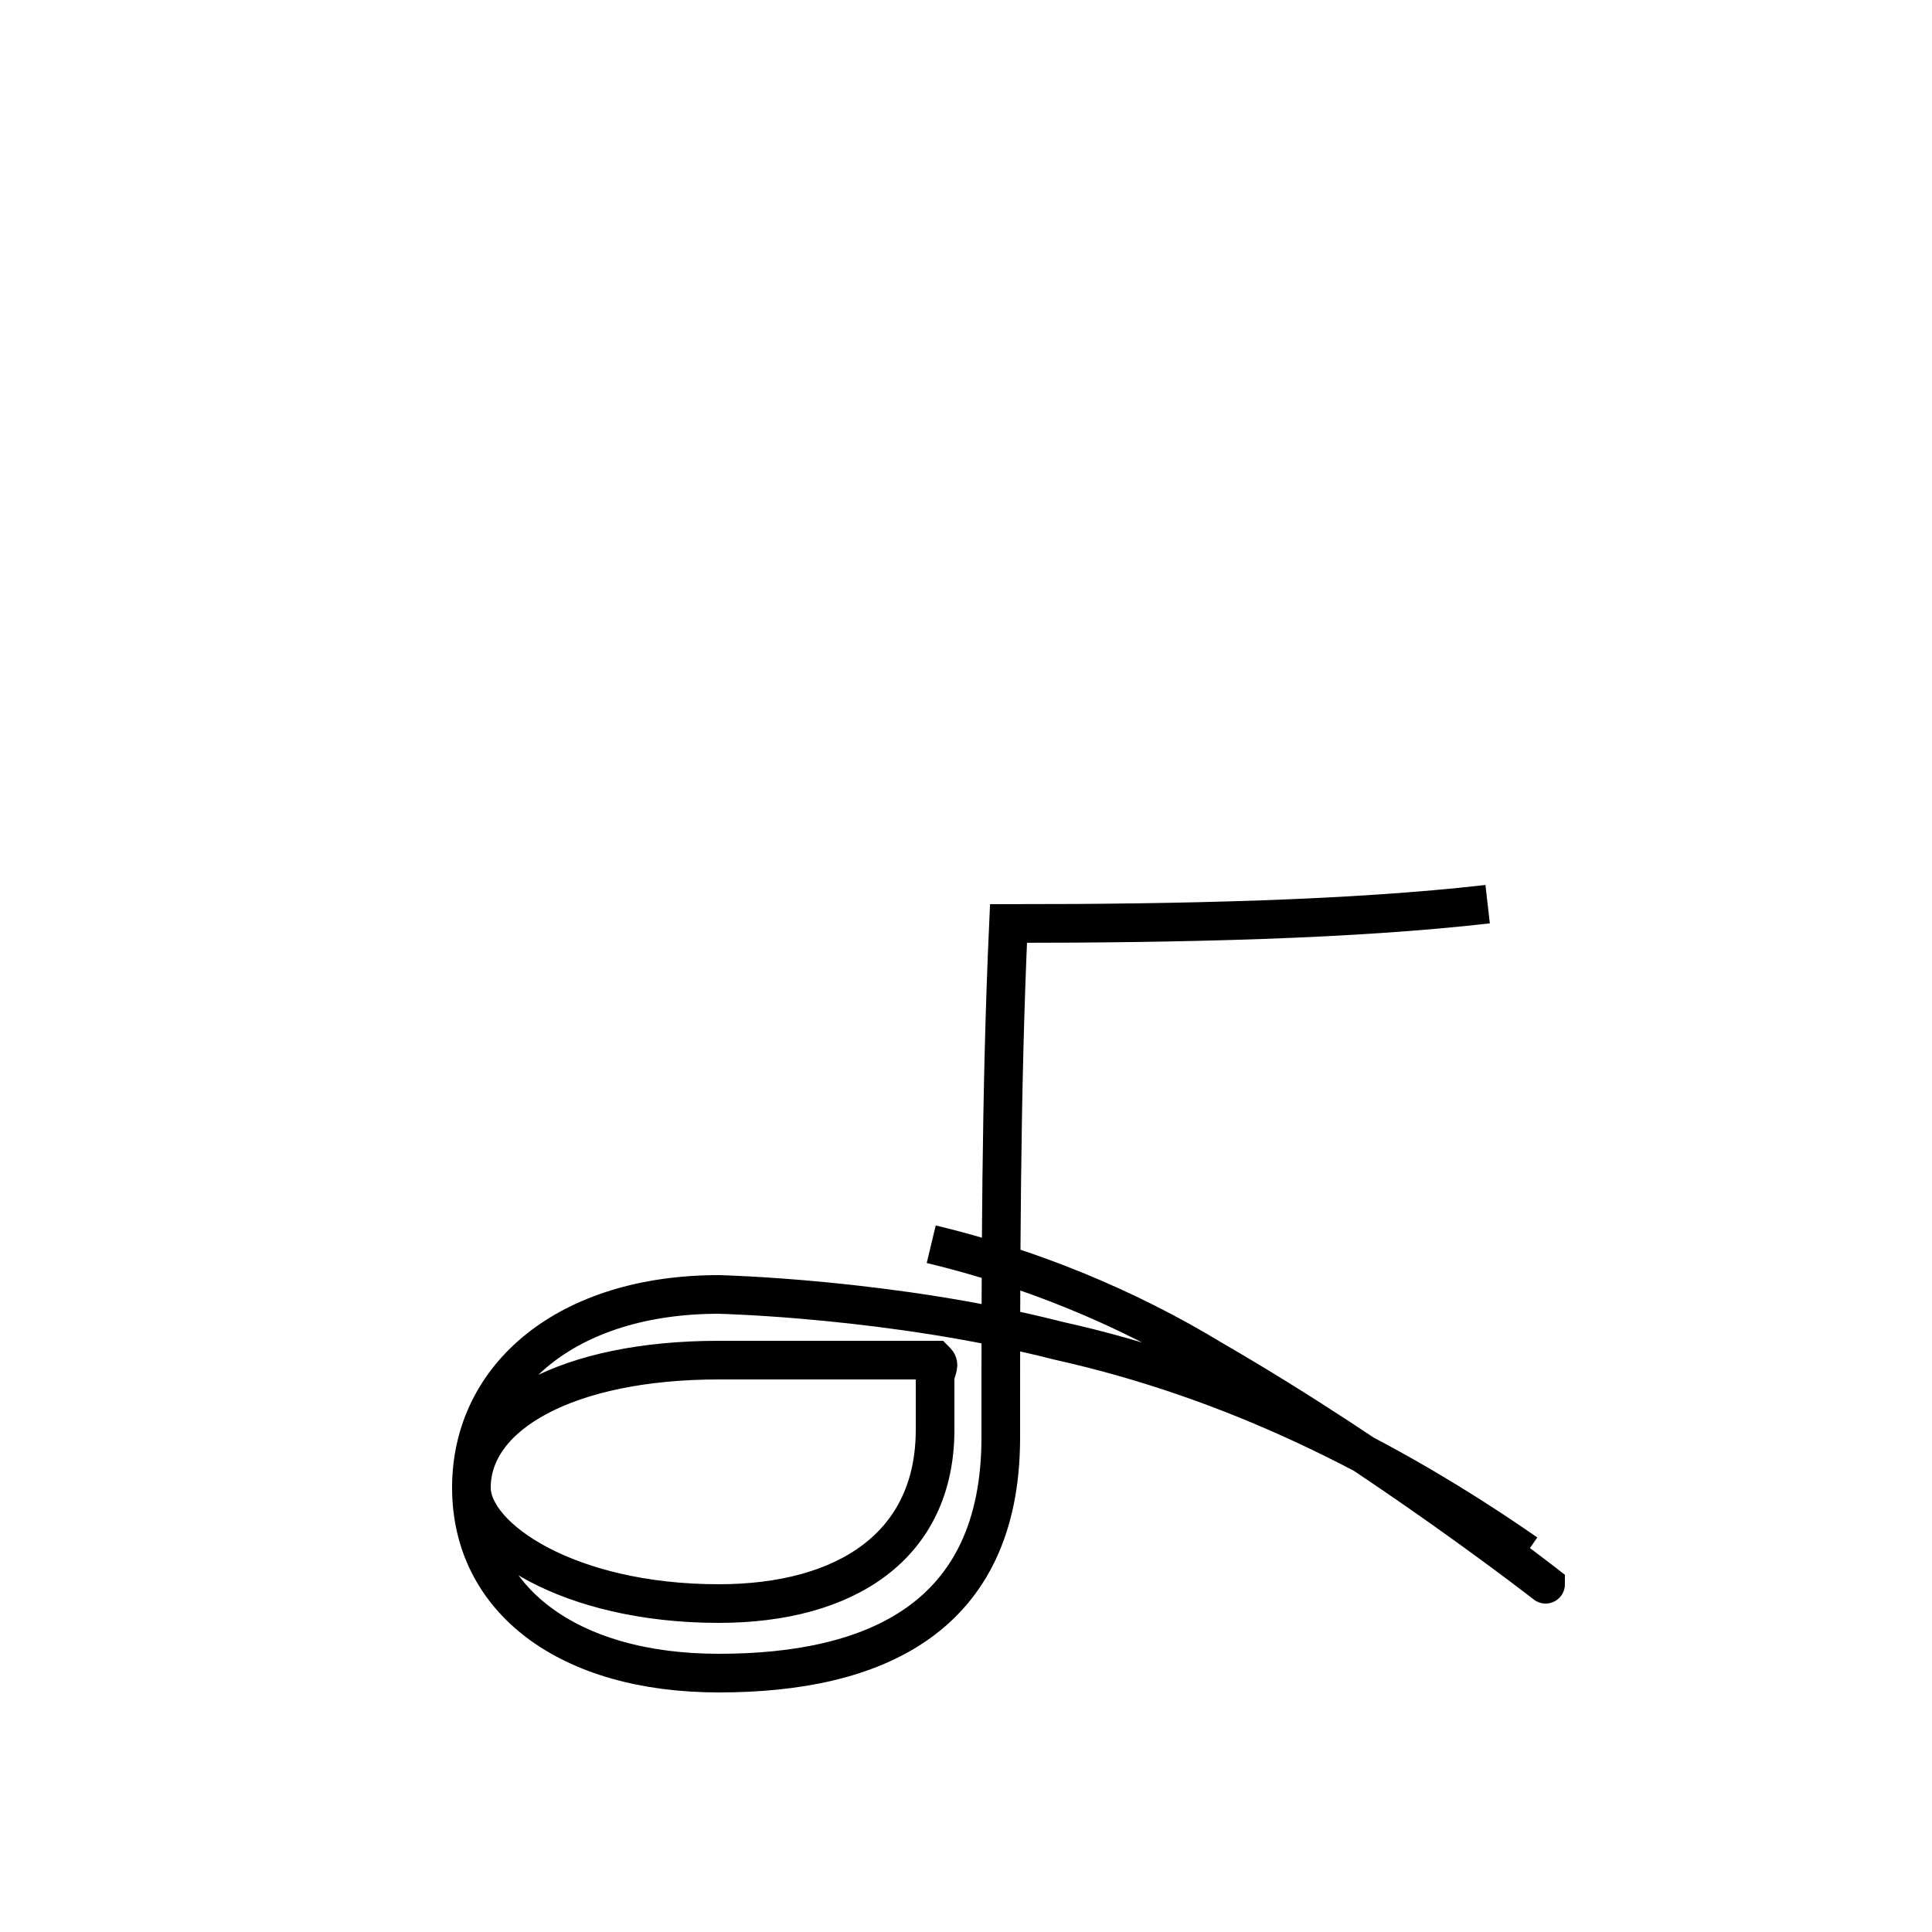 <?xml version='1.0' encoding='utf8'?>
<svg viewBox="0.0 -6.0 50.0 50.0" version="1.1" xmlns="http://www.w3.org/2000/svg">
<rect x="0.0" y="-6.0" width="50.0" height="50.0" fill="#808080" stroke="none"/>
<rect x="-1000" y="-1000" width="2000" height="2000" stroke="white" fill="white"/>
<g style="fill:white;stroke:#000000;  stroke-width:1">
<path d="M 39.5 -3.8 C 35.9 -6.3 31.9 -8.3 27.4 -9.3 C 23.1 -10.4 18.6 -10.5 18.6 -10.5 C 14.7 -10.5 12.2 -8.4 12.2 -5.5 C 12.2 -2.6 14.7 -0.7 18.6 -0.7 C 22.6 -0.7 25.9 -2.1 25.9 -6.8 C 25.9 -11.2 25.9 -15.7 26.1 -20.1 C 30.6 -20.1 35.0 -20.2 38.5 -20.6 M 24.2 -7.0 C 24.2 -4.0 21.9 -2.5 18.6 -2.5 C 14.7 -2.5 12.2 -4.2 12.2 -5.5 C 12.2 -7.4 14.7 -8.8 18.6 -8.8 C 22.4 -8.8 24.2 -8.8 24.2 -8.8 C 24.3 -8.7 24.3 -8.7 24.2 -8.4 C 24.2 -8.0 24.2 -7.5 24.2 -7.0 Z M 24.1 -11.8 C 26.6 -11.2 29.1 -10.2 31.4 -8.8 C 35.9 -6.2 40.0 -3.0 40.0 -3.0 M 24.1 -11.8 C 26.6 -11.2 29.1 -10.2 31.4 -8.8 C 35.9 -6.2 40.0 -3.0 40.0 -3.0 C 40.0 -2.9 40.0 -2.9 40.0 -3.0 C 40.0 -3.0 40.0 -3.0 40.0 -3.0 C 40.0 -3.0 40.0 -3.0 40.0 -3.0 C 40.0 -3.0 40.0 -3.0 40.0 -3.0 C 40.0 -3.0 40.0 -3.0 40.0 -3.0 C 40.0 -3.0 40.0 -3.0 40.0 -3.0 C 40.0 -3.0 40.0 -3.0 40.0 -3.0 C 40.0 -3.0 40.0 -3.0 40.0 -3.0 C 40.0 -3.0 40.0 -3.0 40.0 -3.0 C 40.0 -3.0 40.0 -3.0 40.0 -3.0 C 40.0 -3.0 40.0 -3.0 40.0 -3.0 C 40.0 -3.0 40.0 -3.0 40.0 -3.0 C 40.0 -3.0 40.0 -3.0 40.0 -3.0 C 40.0 -3.0 40.0 -3.0 40.0 -3.0 C 40.0 -3.0 40.0 -3.0 40.0 -3.0 C 40.0 -3.0 40.0 -3.0 40.0 -3.0 C 40.0 -3.0 40.0 -3.0 40.0 -3.0 C 40.0 -3.0 40.0 -3.0 40.0 -3.0 C 40.0 -3.0 40.0 -3.0 40.0 -3.0 C 40.0 -3.0 40.0 -3.0 40.0 -3.0 C 40.0 -3.0 40.0 -3.0 40.0 -3.0 C 40.0 -3.0 40.0 -3.0 40.0 -3.0 C 40.0 -3.0 40.0 -3.0 40.0 -3.0 C 40.0 -3.0 40.0 -3.0 40.0 -3.0 C 40.0 -3.0 40.0 -3.0 40.0 -3.0 C 40.0 -3.0 40.0 -3.0 40.0 -3.0 C 40.0 -3.0 40.0 -3.0 40.0 -3.0 C 40.0 -3.0 40.0 -3.0 40.0 -3.0 C 40.0 -3.0 40.0 -3.0 40.0 -3.0 C 40.0 -3.0 40.0 -3.0 40.0 -3.0 C 40.0 -3.0 40.0 -3.0 40.0 -3.0 C 40.0 -3.0 40.0 -3.0 40.0 -3.0 C 40.0 -3.0 40.0 -3.0 40.0 -3.0 C 40.0 -3.0 40.0 -3.0 40.0 -3.0 C 40.0 -3.0 40.0 -3.0 40.0 -3.0 C 40.0 -3.0 40.0 -3.0 40.0 -3.0 C 40.0 -3.0 40.0 -3.0 40.0 -3.0 C 40.0 -3.0 40.0 -3.0 40.0 -3.0 C 40.0 -3.0 40.0 -3.0 40.0 -3.0 C 40.0 -3.0 40.0 -3.0 40.0 -3.0 C 40.0 -3.0 40.0 -3.0 40.0 -3.0 C 40.0 -3.0 40.0 -3.0 40.0 -3.0 C 40.0 -3.0 40.0 -3.0 40.0 -3.0 C 40.0 -3.0 40.0 -3.0 40.0 -3.0 C 40.0 -3.0 40.0 -3.0 40.0 -3.0 C 40.0 -3.0 40.0 -3.0 40.0 -3.0 C 40.0 -3.0 40.0 -3.0 40.0 -3.0 C 40.0 -3.0 40.0 -3.0 40.0 -3.0 C 40.0 -3.0 40.0 -3.0 40.0 -3.0 C 40.0 -3.0 40.0 -3.0 40.0 -3.0 C 40.0 -3.0 40.0 -3.0 40.0 -3.0 C 40.0 -3.0 40.0 -3.0 40.0 -3.0 C 40.0 -3.0 40.0 -3.0 40.0 -3.0 C 40.0 -3.0 40.0 -3.0 40.0 -3.0 C 40.0 -3.0 40.0 -3.0 40.0 -3.0 C 40.0 -3.0 40.0 -3.0 40.0 -3.0 C 40.0 -3.0 40.0 -3.0 40.0 -3.0 C 40.0 -3.0 40.0 -3.0 40.0 -3.0 C 40.0 -3.0 40.0 -3.0 40.0 -3.0 C 40.0 -3.0 40.0 -3.0 40.0 -3.0 C 40.0 -3.0 40.0 -3.0 40.0 -3.0 C 40.0 -3.0 40.0 -3.0 40.0 -3.0 C 40.0 -3.0 40.0 -3.0 40.0 -3.0 C 40.0 -3.0 40.0 -3.0 40.0 -3.0 C 40.0 -3.0 40.0 -3.0 40.0 -3.0 C 40.0 -3.0 40.0 -3.0 40.0 -3.0 C 40.0 -3.0 40.0 -3.0 40.0 -3.0 C 40.0 -3.0 40.0 -3.0 40.0 -3.0 C 40.0 -3.0 40.0 -3.0 40.0 -3.0 C 40.0 -3.0 40.0 -3.0 40.0 -3.0 C 40.0 -3.0 40.0 -3.0 40.0 -3.0 C 40.0 -3.0 40.0 -3.0 40.0 -3.0 C 40.0 -3.0 40.0 -3.0 40.0 -3.0 C 40.0 -3.0 40.0 -3.0 40.0 -3.0 C 40.0 -3.0 40.0 -3.0 40.0 -3.0 C 40.0 -3.0 40.0 -3.0 40.0 -3.0 C 40.0 -3.0 40.0 -3.0 40.0 -3.0 C 40.0 -3.0 40.0 -3.0 40.0 -3.0 C 40.0 -3.0 40.0 -3.0 40.0 -3.0 C 40.0 -3.0 40.0 -3.0 40.0 -3.0 C 40.0 -3.0 40.0 -3.0 40.0 -3.0 C 40.0 -3.0 40.0 -3.0 40.0 -3.0 C 40.0 -3.0 40.0 -3.0 40.0 -3.0 C 40.0 -3.0 40.0 -3.0 40.0 -3.0 C 40.0 -3.0 40.0 -3.0 40.0 -3.0 C 40.0 -3.0 40.0 -3.0 40.0 -3.0 C 40.0 -3.0 40.0 -3.0 40.0 -3.0 C 40.0 -3.0 40.0 -3.0 40.0 -3.0 C 40.0 -3.0 40.0 -3.0 40.0 -3.0 C 40.0 -3.0 40.0 -3.0 40.0 -3.0 C 40.0 -3.0 40.0 -3.0 40.0 -3.0 C 40.0 -3.0 40.0 -3.0 40.0 -3.0 C 40.0 -3.0 40.0 -3.0 40.0 -3.0 C 40.0 -3.0 40.0 -3.0 40.0 -3.0 C 40.0 -3.0 40.0 -3.0 40.0 -3.0 C 40.0 -3.0 40.0 -3.0 40.0 -3.0 C 40.0 -3.0 40.0 -3.0 40.0 -3.0 C 40.0 -3.0 40.0 -3.0 40.0 -3.0 C 40.0 -3.0 40.0 -3.0 40.0 -3.0 C 40.0 -3.0 40.0 -3.0 40.0 -3.0 C 40.0 -3.0 40.0 -3.0 40.0 -3.0 C 40.0 -3.0 40.0 -3.0 40.0 -3.0 C 40.0 -3.0 40.0 -3.0 40.0 -3.0" transform="translate(0.0, 38.0)" />
</g>
</svg>